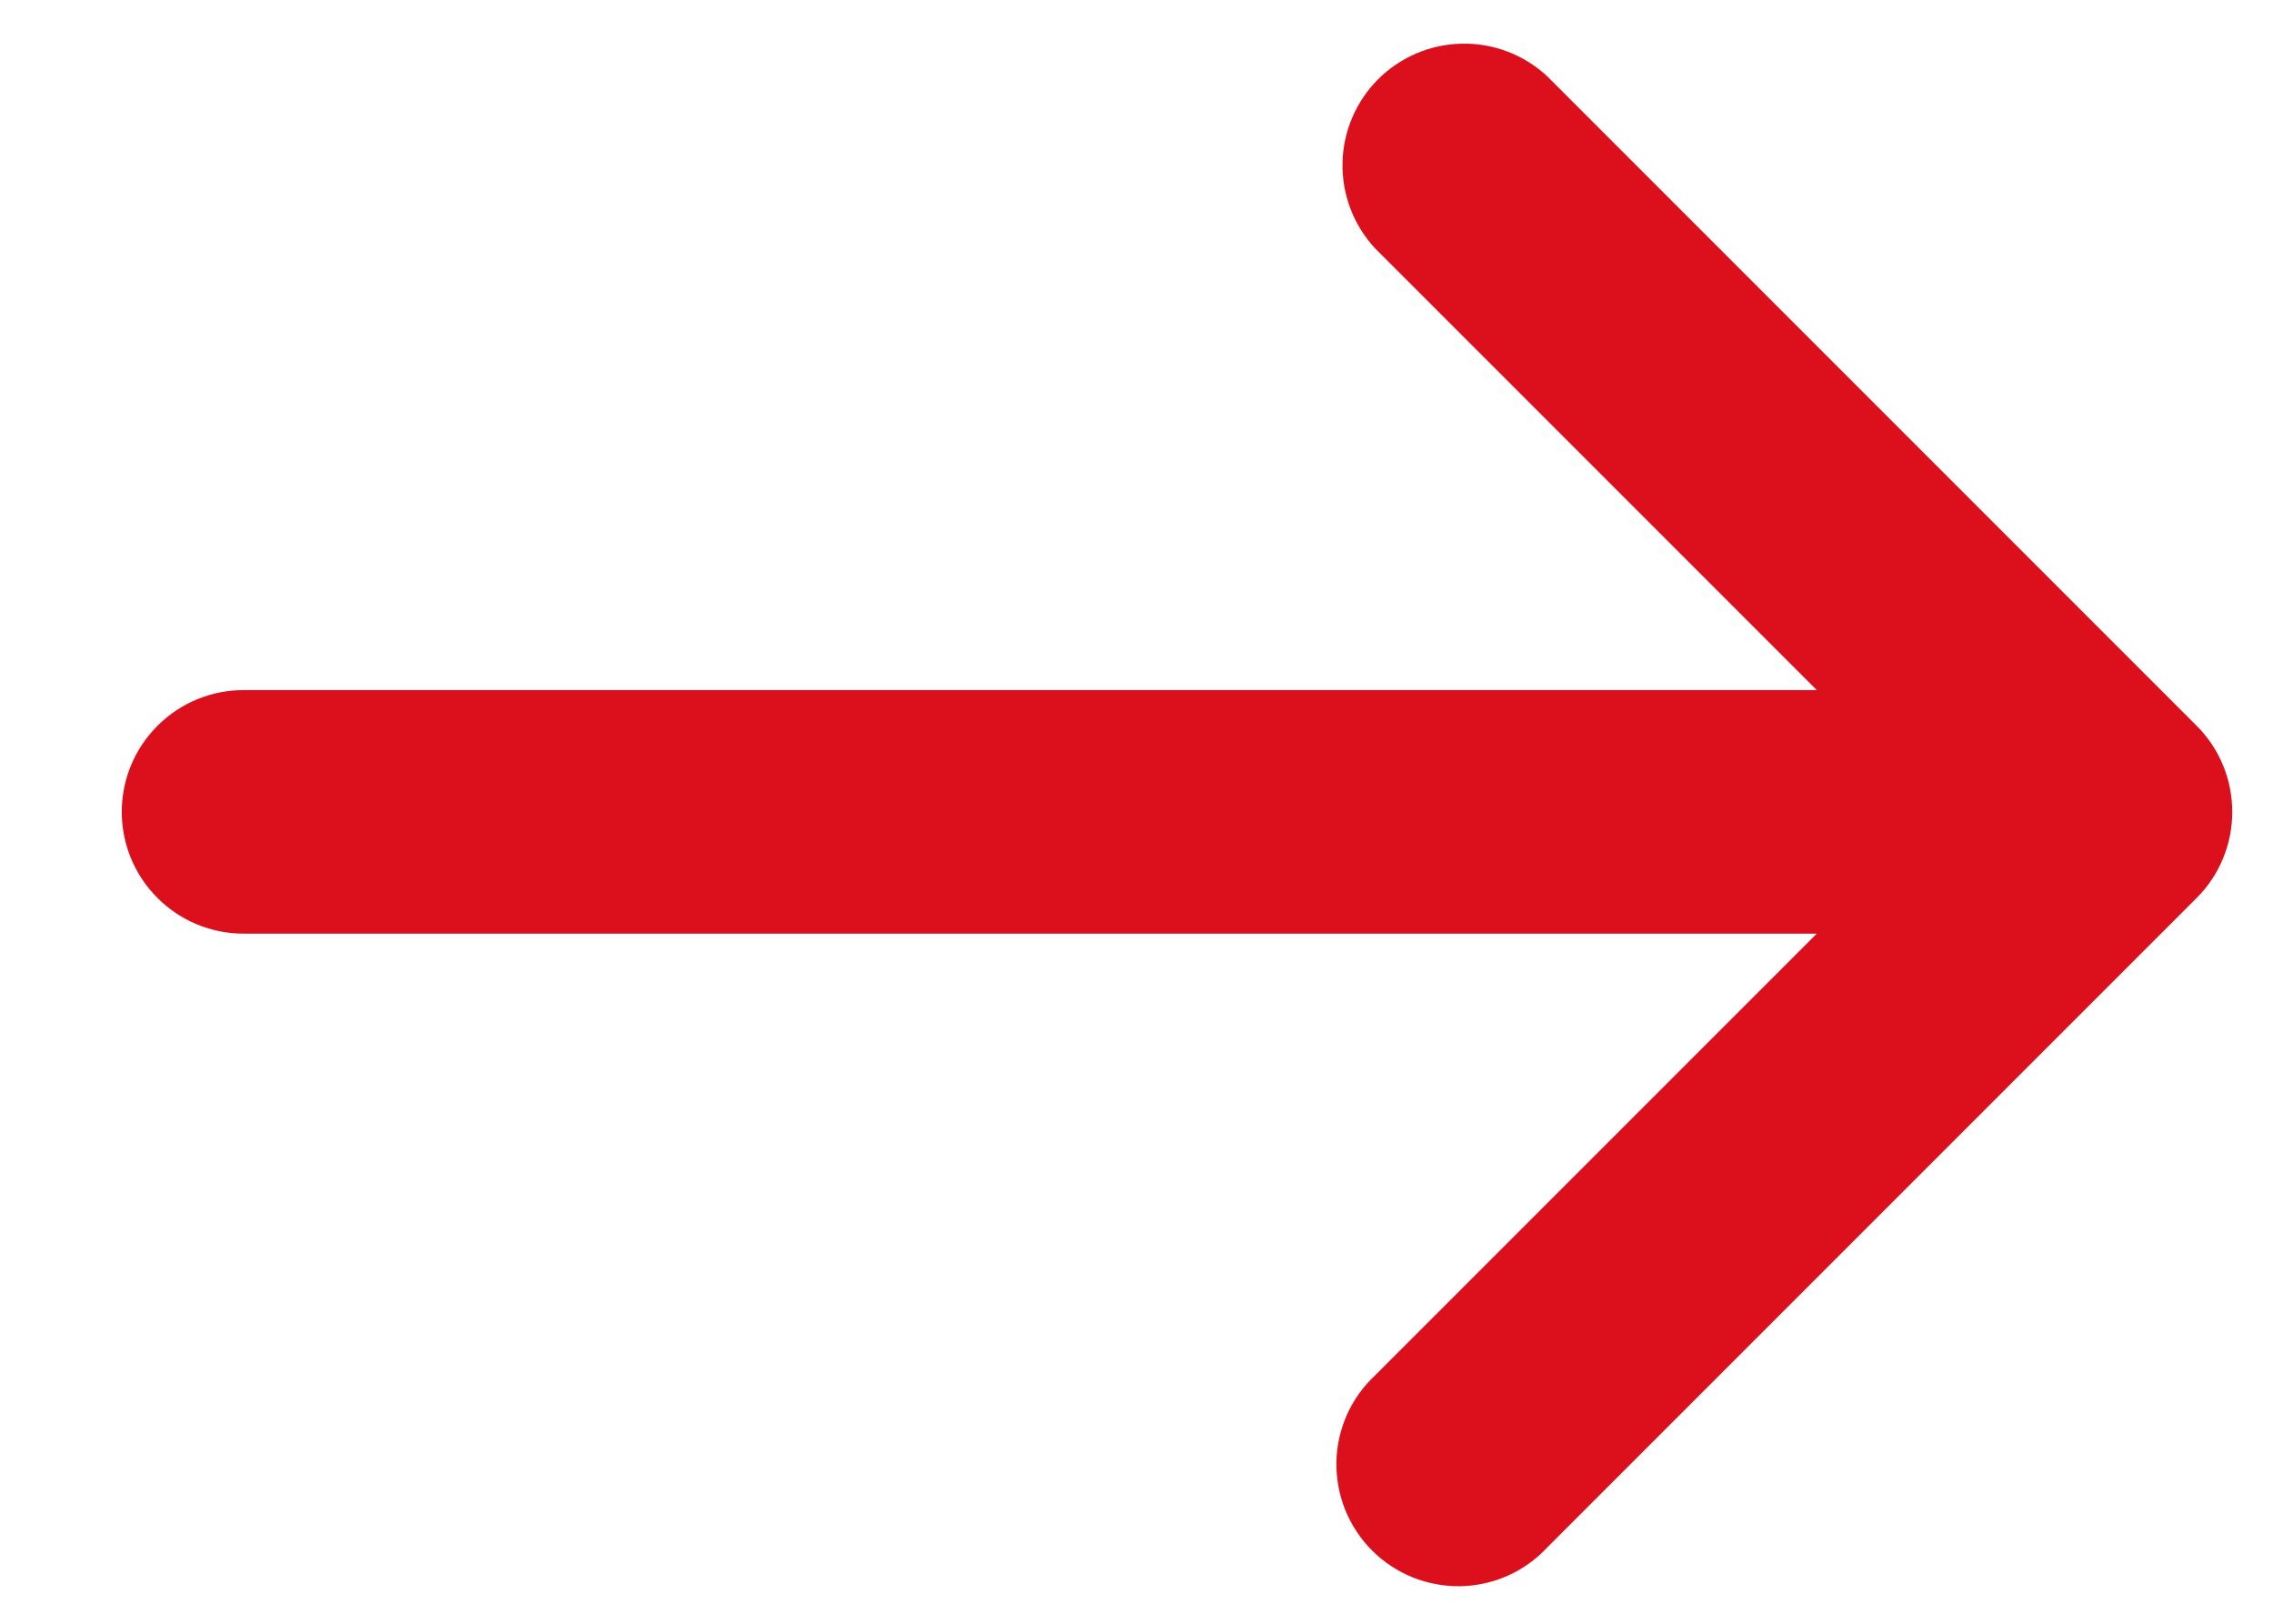 <svg width="14" height="10" viewBox="0 0 14 10" fill="none" xmlns="http://www.w3.org/2000/svg">
<path d="M8.47 1.53C8.338 1.388 8.265 1.2 8.269 1.005C8.272 0.811 8.351 0.626 8.488 0.488C8.626 0.351 8.811 0.272 9.005 0.269C9.2 0.265 9.388 0.338 9.53 0.47L13.53 4.47C13.671 4.611 13.749 4.801 13.749 5C13.749 5.199 13.671 5.389 13.53 5.53L9.53 9.53C9.461 9.604 9.379 9.663 9.287 9.704C9.195 9.745 9.095 9.767 8.995 9.769C8.894 9.77 8.794 9.752 8.7 9.714C8.607 9.676 8.522 9.62 8.451 9.549C8.38 9.478 8.324 9.393 8.286 9.3C8.248 9.206 8.23 9.106 8.231 9.005C8.233 8.905 8.255 8.805 8.296 8.713C8.337 8.621 8.396 8.539 8.47 8.47L11.19 5.75H1.5C1.301 5.75 1.11 5.671 0.97 5.53C0.829 5.39 0.75 5.199 0.75 5C0.75 4.801 0.829 4.61 0.97 4.47C1.11 4.329 1.301 4.25 1.5 4.25H11.19L8.47 1.53Z" fill="#DB101C"/>
</svg>
